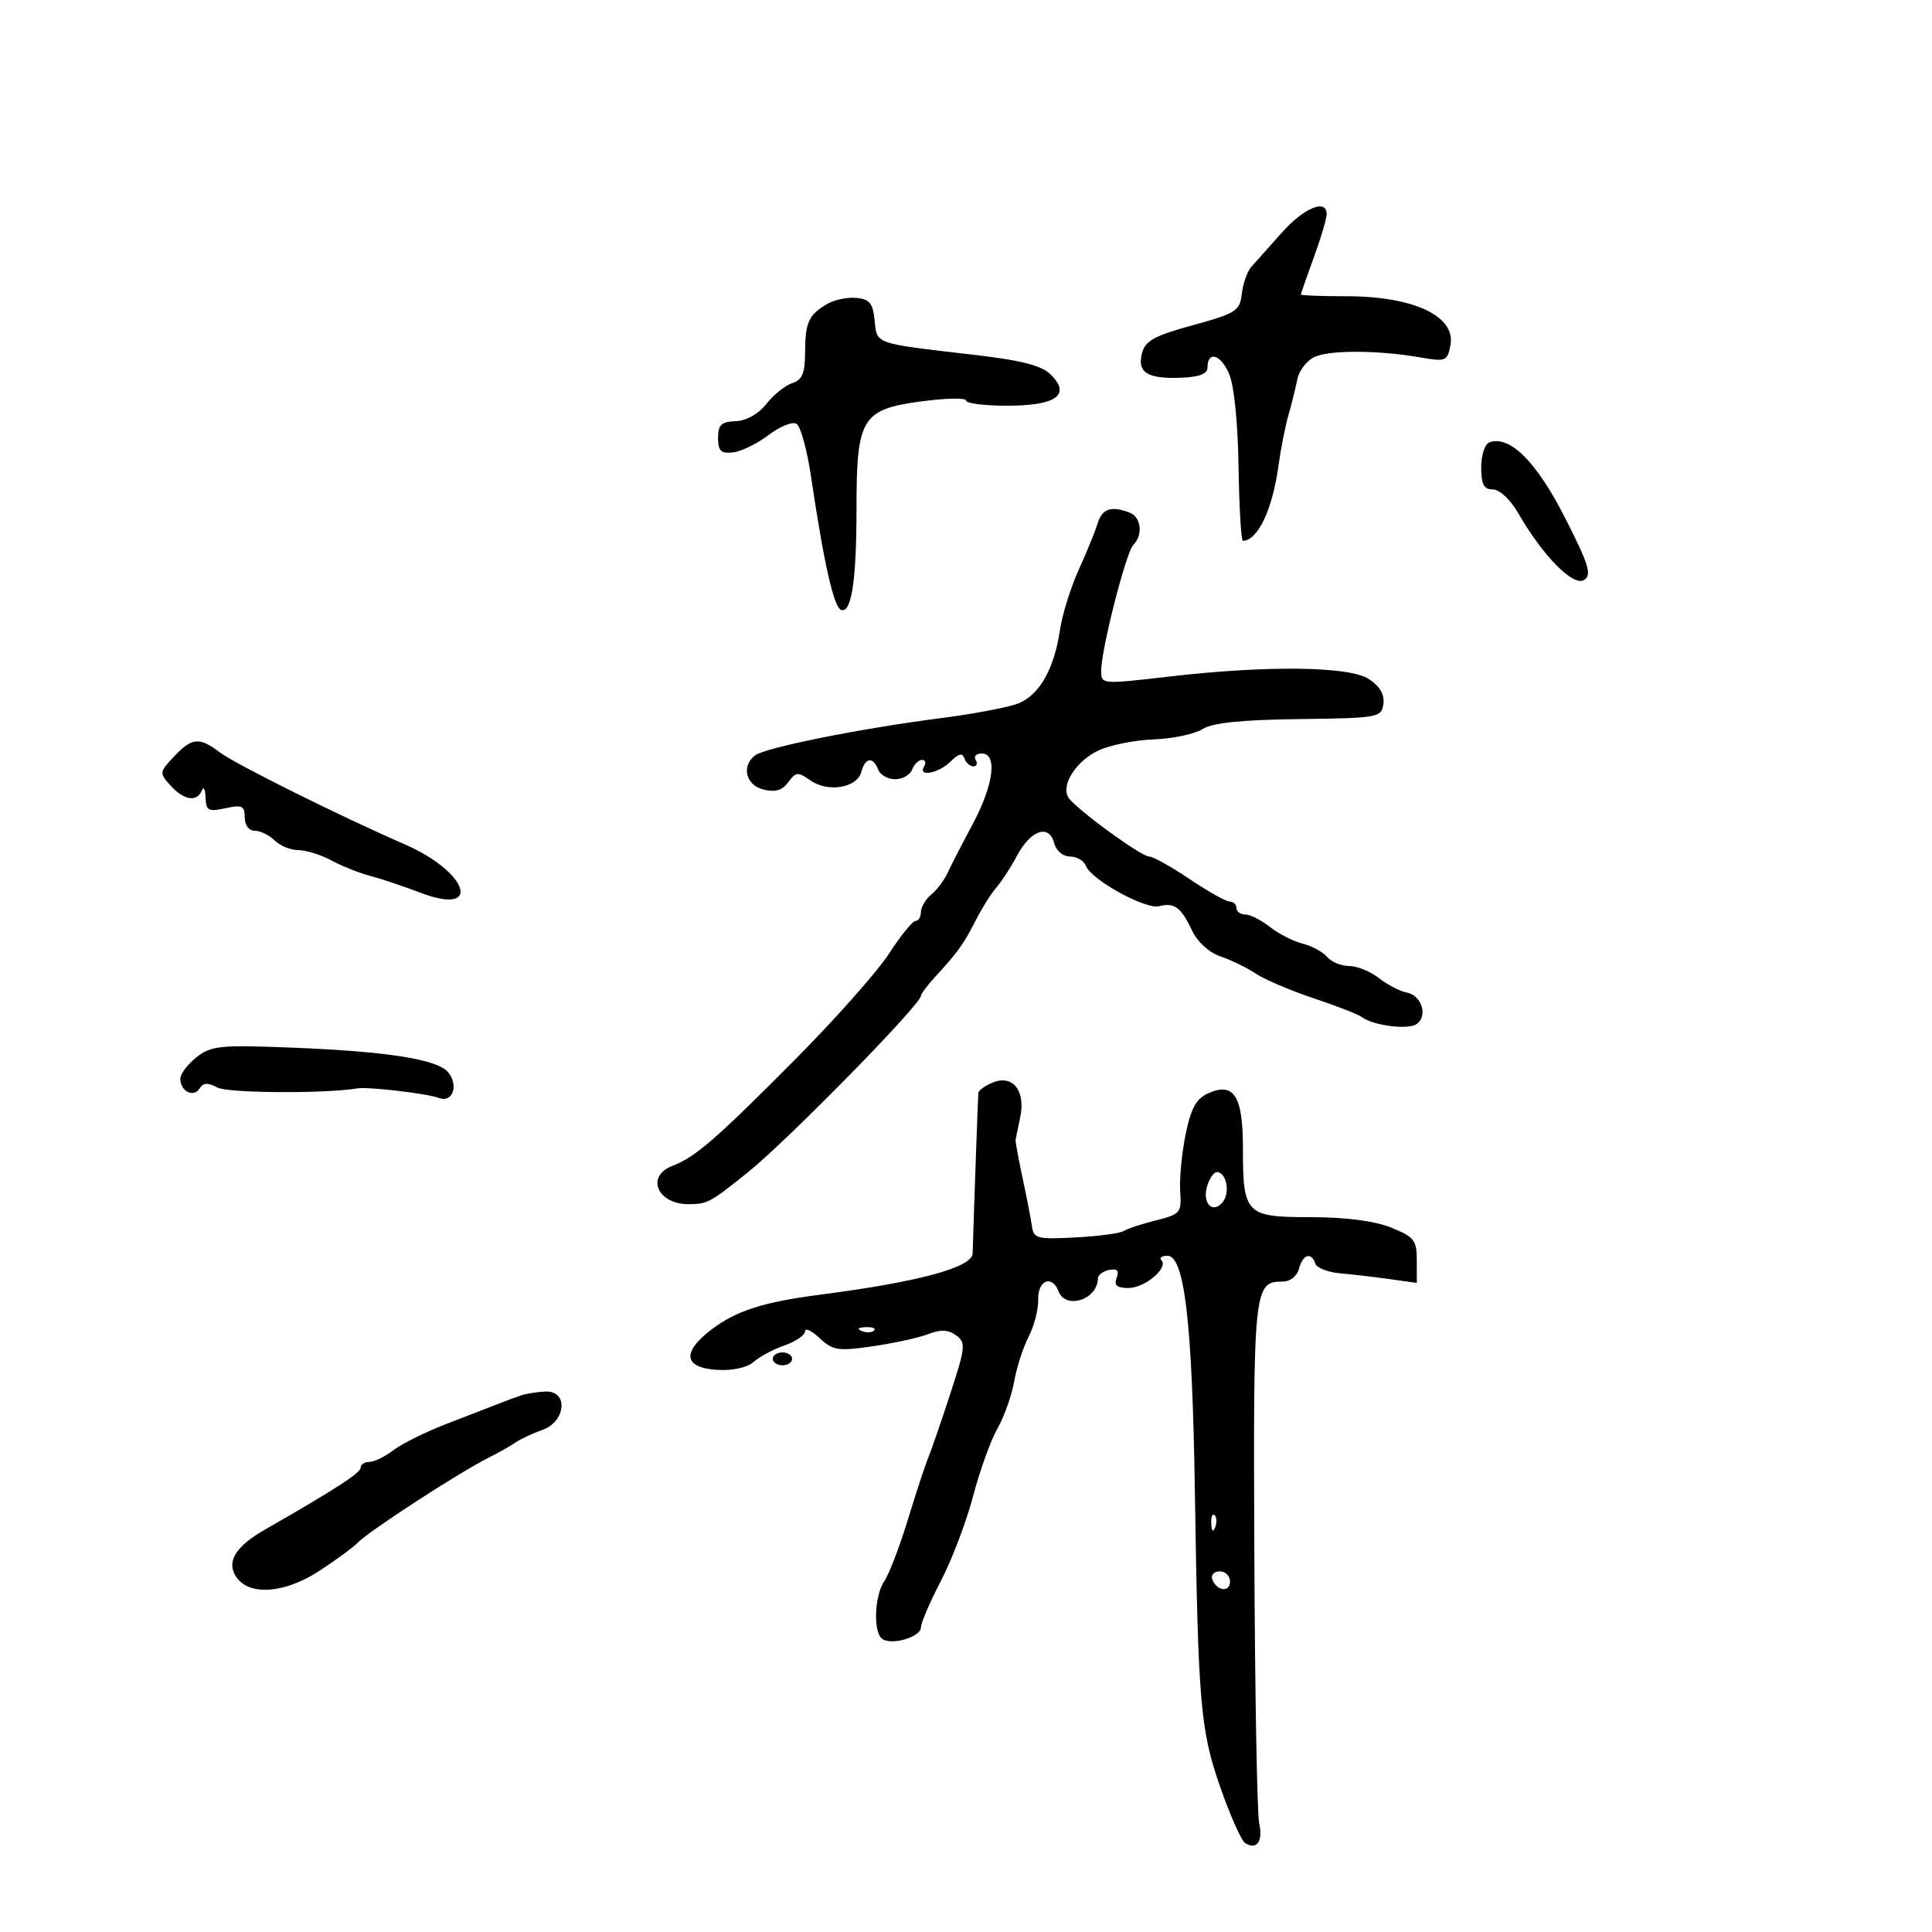 <svg xmlns="http://www.w3.org/2000/svg" width="300" height="300" viewBox="0 0 300 300" version="1.1">
	<path d="M 199 36.169 C 197.075 38.342, 194.974 40.699, 194.331 41.407 C 193.688 42.115, 193.013 44.001, 192.831 45.597 C 192.525 48.285, 191.960 48.648, 185.212 50.500 C 179.215 52.146, 177.818 52.918, 177.326 54.857 C 176.566 57.860, 178.159 58.855, 183.406 58.656 C 186.198 58.550, 187.500 58.049, 187.500 57.083 C 187.500 54.447, 189.503 54.979, 190.825 57.968 C 191.620 59.764, 192.212 65.500, 192.320 72.469 C 192.419 78.811, 192.725 83.993, 193 83.984 C 195.316 83.915, 197.578 79.151, 198.511 72.380 C 198.880 69.696, 199.576 66.150, 200.057 64.500 C 200.537 62.850, 201.160 60.340, 201.441 58.921 C 201.722 57.503, 202.975 55.910, 204.226 55.380 C 206.715 54.327, 214.166 54.385, 220.612 55.509 C 224.485 56.185, 224.752 56.075, 225.222 53.619 C 226.088 49.089, 219.524 46, 209.032 46 C 205.164 46, 202 45.881, 202 45.736 C 202 45.591, 202.900 43.009, 204 40 C 205.100 36.991, 206 33.959, 206 33.264 C 206 30.800, 202.452 32.272, 199 36.169 M 128.500 47.171 C 125.575 48.865, 125.032 50.034, 125.015 54.683 C 125.003 57.961, 124.573 59.001, 123.026 59.492 C 121.940 59.836, 120.135 61.284, 119.015 62.708 C 117.771 64.290, 115.911 65.338, 114.239 65.399 C 112.011 65.481, 111.500 65.966, 111.500 68 C 111.500 70.019, 111.946 70.452, 113.817 70.250 C 115.091 70.112, 117.578 68.899, 119.343 67.552 C 121.107 66.206, 123.063 65.421, 123.688 65.807 C 124.314 66.194, 125.326 69.883, 125.937 74.005 C 127.942 87.520, 129.482 94.330, 130.617 94.707 C 132.234 95.244, 133 90.137, 133 78.825 C 133 64.953, 133.832 63.575, 142.949 62.341 C 146.827 61.816, 150 61.749, 150 62.193 C 150 62.637, 152.870 63, 156.378 63 C 163.971 63, 166.335 61.335, 163.196 58.196 C 161.736 56.736, 158.700 55.961, 150.879 55.053 C 135.657 53.284, 136.172 53.465, 135.813 49.747 C 135.559 47.115, 135.027 46.454, 133 46.257 C 131.625 46.123, 129.600 46.534, 128.500 47.171 M 231.250 68.699 C 230.563 68.956, 230 70.704, 230 72.583 C 230 75.218, 230.416 76, 231.816 76 C 232.864 76, 234.545 77.586, 235.790 79.750 C 239.583 86.339, 244.314 91.127, 245.974 90.056 C 247.211 89.258, 246.731 87.697, 242.974 80.319 C 238.557 71.644, 234.397 67.521, 231.250 68.699 M 170.448 81.250 C 170.070 82.487, 168.740 85.750, 167.493 88.500 C 166.245 91.250, 164.936 95.460, 164.583 97.855 C 163.707 103.815, 161.424 107.872, 158.202 109.197 C 156.716 109.809, 151.225 110.856, 146 111.526 C 133.700 113.102, 118.843 116.083, 117.250 117.294 C 115.078 118.946, 115.805 121.913, 118.551 122.602 C 120.373 123.059, 121.474 122.733, 122.404 121.462 C 123.585 119.847, 123.908 119.822, 125.872 121.198 C 128.593 123.104, 133.099 122.337, 133.747 119.858 C 134.334 117.616, 135.574 117.446, 136.362 119.500 C 136.678 120.325, 137.865 121, 139 121 C 140.135 121, 141.322 120.325, 141.638 119.500 C 141.955 118.675, 142.642 118, 143.166 118 C 143.690 118, 143.840 118.450, 143.500 119 C 142.450 120.699, 145.756 120.101, 147.598 118.259 C 148.850 117.007, 149.456 116.867, 149.753 117.759 C 149.981 118.442, 150.606 119, 151.142 119 C 151.679 119, 151.840 118.550, 151.500 118 C 151.160 117.450, 151.584 117, 152.441 117 C 154.929 117, 154.301 121.875, 151.023 128 C 149.404 131.025, 147.659 134.418, 147.144 135.541 C 146.629 136.664, 145.486 138.181, 144.604 138.914 C 143.722 139.646, 143 140.865, 143 141.622 C 143 142.380, 142.626 143, 142.168 143 C 141.711 143, 139.862 145.276, 138.060 148.057 C 136.258 150.838, 129.769 158.165, 123.642 164.339 C 111.184 176.890, 107.972 179.680, 104.436 181.024 C 100.215 182.629, 102.064 187.014, 106.950 186.985 C 109.859 186.967, 110.304 186.726, 116.191 181.983 C 122.380 176.998, 143 155.962, 143 154.634 C 143 154.336, 144.012 152.988, 145.250 151.641 C 148.758 147.821, 149.661 146.561, 151.514 142.906 C 152.464 141.033, 153.899 138.748, 154.704 137.829 C 155.508 136.911, 156.969 134.661, 157.950 132.829 C 160.076 128.860, 162.904 127.916, 163.688 130.913 C 164.001 132.112, 165.048 133, 166.148 133 C 167.201 133, 168.315 133.656, 168.622 134.458 C 169.448 136.611, 177.889 141.262, 179.977 140.716 C 182.343 140.098, 183.396 140.874, 185.107 144.500 C 185.941 146.266, 187.753 147.916, 189.512 148.510 C 191.155 149.066, 193.625 150.270, 195 151.186 C 196.375 152.101, 200.425 153.825, 204 155.016 C 207.575 156.207, 210.950 157.528, 211.500 157.950 C 213.148 159.216, 218.500 159.927, 219.895 159.065 C 221.771 157.906, 220.826 154.590, 218.493 154.141 C 217.402 153.931, 215.434 152.913, 214.120 151.879 C 212.805 150.846, 210.721 150, 209.488 150 C 208.254 150, 206.721 149.369, 206.081 148.598 C 205.442 147.827, 203.734 146.899, 202.288 146.536 C 200.841 146.173, 198.549 145.004, 197.194 143.938 C 195.839 142.872, 194.116 142, 193.365 142 C 192.614 142, 192 141.550, 192 141 C 192 140.450, 191.532 140, 190.961 140 C 190.389 140, 187.582 138.425, 184.724 136.500 C 181.865 134.575, 179.039 133, 178.444 133 C 177.181 133, 166.934 125.511, 165.894 123.828 C 164.711 121.915, 167.088 118.186, 170.530 116.553 C 172.318 115.704, 176.193 114.921, 179.141 114.813 C 182.088 114.704, 185.495 113.987, 186.712 113.218 C 188.267 112.235, 192.718 111.773, 201.712 111.660 C 214.045 111.506, 214.511 111.422, 214.811 109.313 C 215.020 107.846, 214.265 106.565, 212.516 105.418 C 209.543 103.470, 196.846 103.301, 181.970 105.011 C 170.846 106.290, 171 106.303, 171 104.063 C 171 100.838, 174.858 85.742, 175.965 84.635 C 177.516 83.084, 177.212 80.295, 175.418 79.607 C 172.549 78.506, 171.144 78.970, 170.448 81.250 M 27.010 117.490 C 24.739 119.907, 24.724 120.038, 26.491 121.990 C 28.557 124.273, 30.594 124.592, 31.338 122.750 C 31.615 122.063, 31.878 122.548, 31.921 123.829 C 31.991 125.888, 32.349 126.082, 35 125.500 C 37.583 124.933, 38 125.130, 38 126.921 C 38 128.144, 38.647 129, 39.571 129 C 40.436 129, 41.818 129.675, 42.643 130.500 C 43.468 131.325, 45.123 132.003, 46.321 132.006 C 47.520 132.010, 49.850 132.739, 51.500 133.627 C 53.150 134.514, 55.850 135.589, 57.500 136.015 C 59.150 136.441, 62.632 137.607, 65.239 138.606 C 74.973 142.338, 72.767 135.422, 62.848 131.108 C 52.810 126.743, 36.504 118.631, 34.115 116.814 C 30.957 114.412, 29.798 114.522, 27.010 117.490 M 30.514 164.167 C 29.131 165.255, 28 166.761, 28 167.514 C 28 169.447, 30.074 170.498, 30.985 169.025 C 31.550 168.110, 32.265 168.071, 33.767 168.875 C 35.400 169.749, 50.555 169.838, 55.500 169.003 C 57.148 168.724, 66.378 169.808, 68.121 170.485 C 70.211 171.297, 71.249 168.715, 69.681 166.601 C 68.138 164.520, 60.369 163.270, 45.264 162.673 C 34.164 162.235, 32.795 162.373, 30.514 164.167 M 154.250 168.060 C 153.012 168.541, 151.963 169.288, 151.917 169.718 C 151.853 170.321, 151.239 187.637, 151.033 194.629 C 150.969 196.798, 142.675 199.050, 127.500 201.017 C 118.479 202.186, 114.318 203.520, 110.420 206.493 C 105.789 210.026, 106.193 212.426, 111.469 212.718 C 113.797 212.847, 116.072 212.340, 117.022 211.481 C 117.906 210.680, 120.063 209.525, 121.815 208.915 C 123.567 208.304, 125 207.320, 125 206.728 C 125 206.136, 126.021 206.610, 127.268 207.782 C 129.315 209.705, 130.123 209.829, 135.518 209.049 C 138.808 208.573, 142.691 207.721, 144.147 207.156 C 146.067 206.410, 147.251 206.463, 148.462 207.348 C 150.003 208.476, 149.932 209.177, 147.523 216.534 C 146.089 220.915, 144.542 225.400, 144.084 226.500 C 143.626 227.600, 142.222 231.875, 140.964 236 C 139.705 240.125, 138.074 244.388, 137.338 245.473 C 135.743 247.823, 135.564 253.612, 137.057 254.535 C 138.625 255.504, 143 254.156, 143 252.703 C 143 252.011, 144.398 248.757, 146.107 245.472 C 147.817 242.188, 150.066 236.265, 151.105 232.311 C 152.145 228.357, 153.847 223.632, 154.887 221.811 C 155.928 219.990, 157.092 216.716, 157.475 214.535 C 157.858 212.354, 158.873 209.212, 159.731 207.553 C 160.589 205.894, 161.256 203.291, 161.212 201.768 C 161.128 198.799, 163.363 197.898, 164.362 200.500 C 165.481 203.416, 170.434 201.809, 170.485 198.514 C 170.493 197.971, 171.286 197.376, 172.246 197.191 C 173.486 196.952, 173.818 197.311, 173.390 198.427 C 172.942 199.594, 173.419 200, 175.238 200 C 177.786 200, 181.506 196.839, 180.336 195.669 C 179.968 195.301, 180.396 195, 181.288 195 C 183.931 195, 185.138 205.370, 185.538 231.500 C 186.044 264.615, 186.389 268.640, 189.479 277.500 C 191.013 281.900, 192.750 285.808, 193.337 286.184 C 195.144 287.342, 196.146 285.943, 195.527 283.125 C 195.203 281.648, 194.863 262.831, 194.773 241.308 C 194.598 199.869, 194.689 199, 199.216 199 C 200.346 199, 201.410 198.147, 201.710 197 C 202.293 194.771, 203.619 194.356, 204.236 196.208 C 204.457 196.872, 206.182 197.552, 208.069 197.718 C 209.956 197.884, 213.412 198.288, 215.750 198.615 L 220 199.210 220 195.714 C 220 192.565, 219.600 192.057, 215.980 190.609 C 213.396 189.575, 208.942 189, 203.515 189 C 193.416 189, 193 188.572, 193 178.188 C 193 170.141, 191.583 167.958, 187.554 169.794 C 185.734 170.623, 184.911 172.144, 184.092 176.191 C 183.501 179.111, 183.126 183.075, 183.259 185 C 183.487 188.314, 183.287 188.553, 179.500 189.500 C 177.300 190.050, 175.050 190.792, 174.500 191.148 C 173.950 191.505, 170.582 191.955, 167.015 192.148 C 161.150 192.466, 160.503 192.309, 160.255 190.500 C 160.104 189.400, 159.451 186.025, 158.803 183 C 158.156 179.975, 157.661 177.275, 157.703 177 C 157.746 176.725, 158.068 175.141, 158.419 173.481 C 159.278 169.419, 157.315 166.866, 154.250 168.060 M 187.468 184.101 C 186.611 186.801, 188.271 188.584, 189.860 186.669 C 191.063 185.219, 190.443 182, 188.960 182 C 188.506 182, 187.835 182.945, 187.468 184.101 M 133.813 206.683 C 134.534 206.972, 135.397 206.936, 135.729 206.604 C 136.061 206.272, 135.471 206.036, 134.417 206.079 C 133.252 206.127, 133.015 206.364, 133.813 206.683 M 120 211 C 120 211.550, 120.675 212, 121.500 212 C 122.325 212, 123 211.550, 123 211 C 123 210.450, 122.325 210, 121.500 210 C 120.675 210, 120 210.450, 120 211 M 81 216.652 C 80.175 216.924, 78.600 217.503, 77.500 217.939 C 76.400 218.376, 72.800 219.768, 69.500 221.034 C 66.200 222.300, 62.427 224.160, 61.115 225.168 C 59.803 226.175, 58.116 227, 57.365 227 C 56.614 227, 56 227.407, 56 227.905 C 56 228.713, 52.094 231.239, 41.167 237.500 C 36.622 240.104, 35.156 242.434, 36.606 244.750 C 38.553 247.858, 44.156 247.492, 49.622 243.900 C 52.305 242.137, 54.950 240.201, 55.500 239.597 C 57.066 237.878, 71.400 228.567, 76 226.281 C 77.375 225.597, 79.175 224.579, 80 224.018 C 80.825 223.458, 82.737 222.560, 84.250 222.024 C 87.877 220.739, 88.279 215.955, 84.750 216.079 C 83.513 216.122, 81.825 216.380, 81 216.652 M 188.079 236.583 C 188.127 237.748, 188.364 237.985, 188.683 237.188 C 188.972 236.466, 188.936 235.603, 188.604 235.271 C 188.272 234.939, 188.036 235.529, 188.079 236.583 M 188.229 245.188 C 188.847 247.042, 191 247.349, 191 245.583 C 191 244.713, 190.287 244, 189.417 244 C 188.546 244, 188.011 244.534, 188.229 245.188" stroke="none" fill="black" fill-rule="evenodd"/>
</svg>